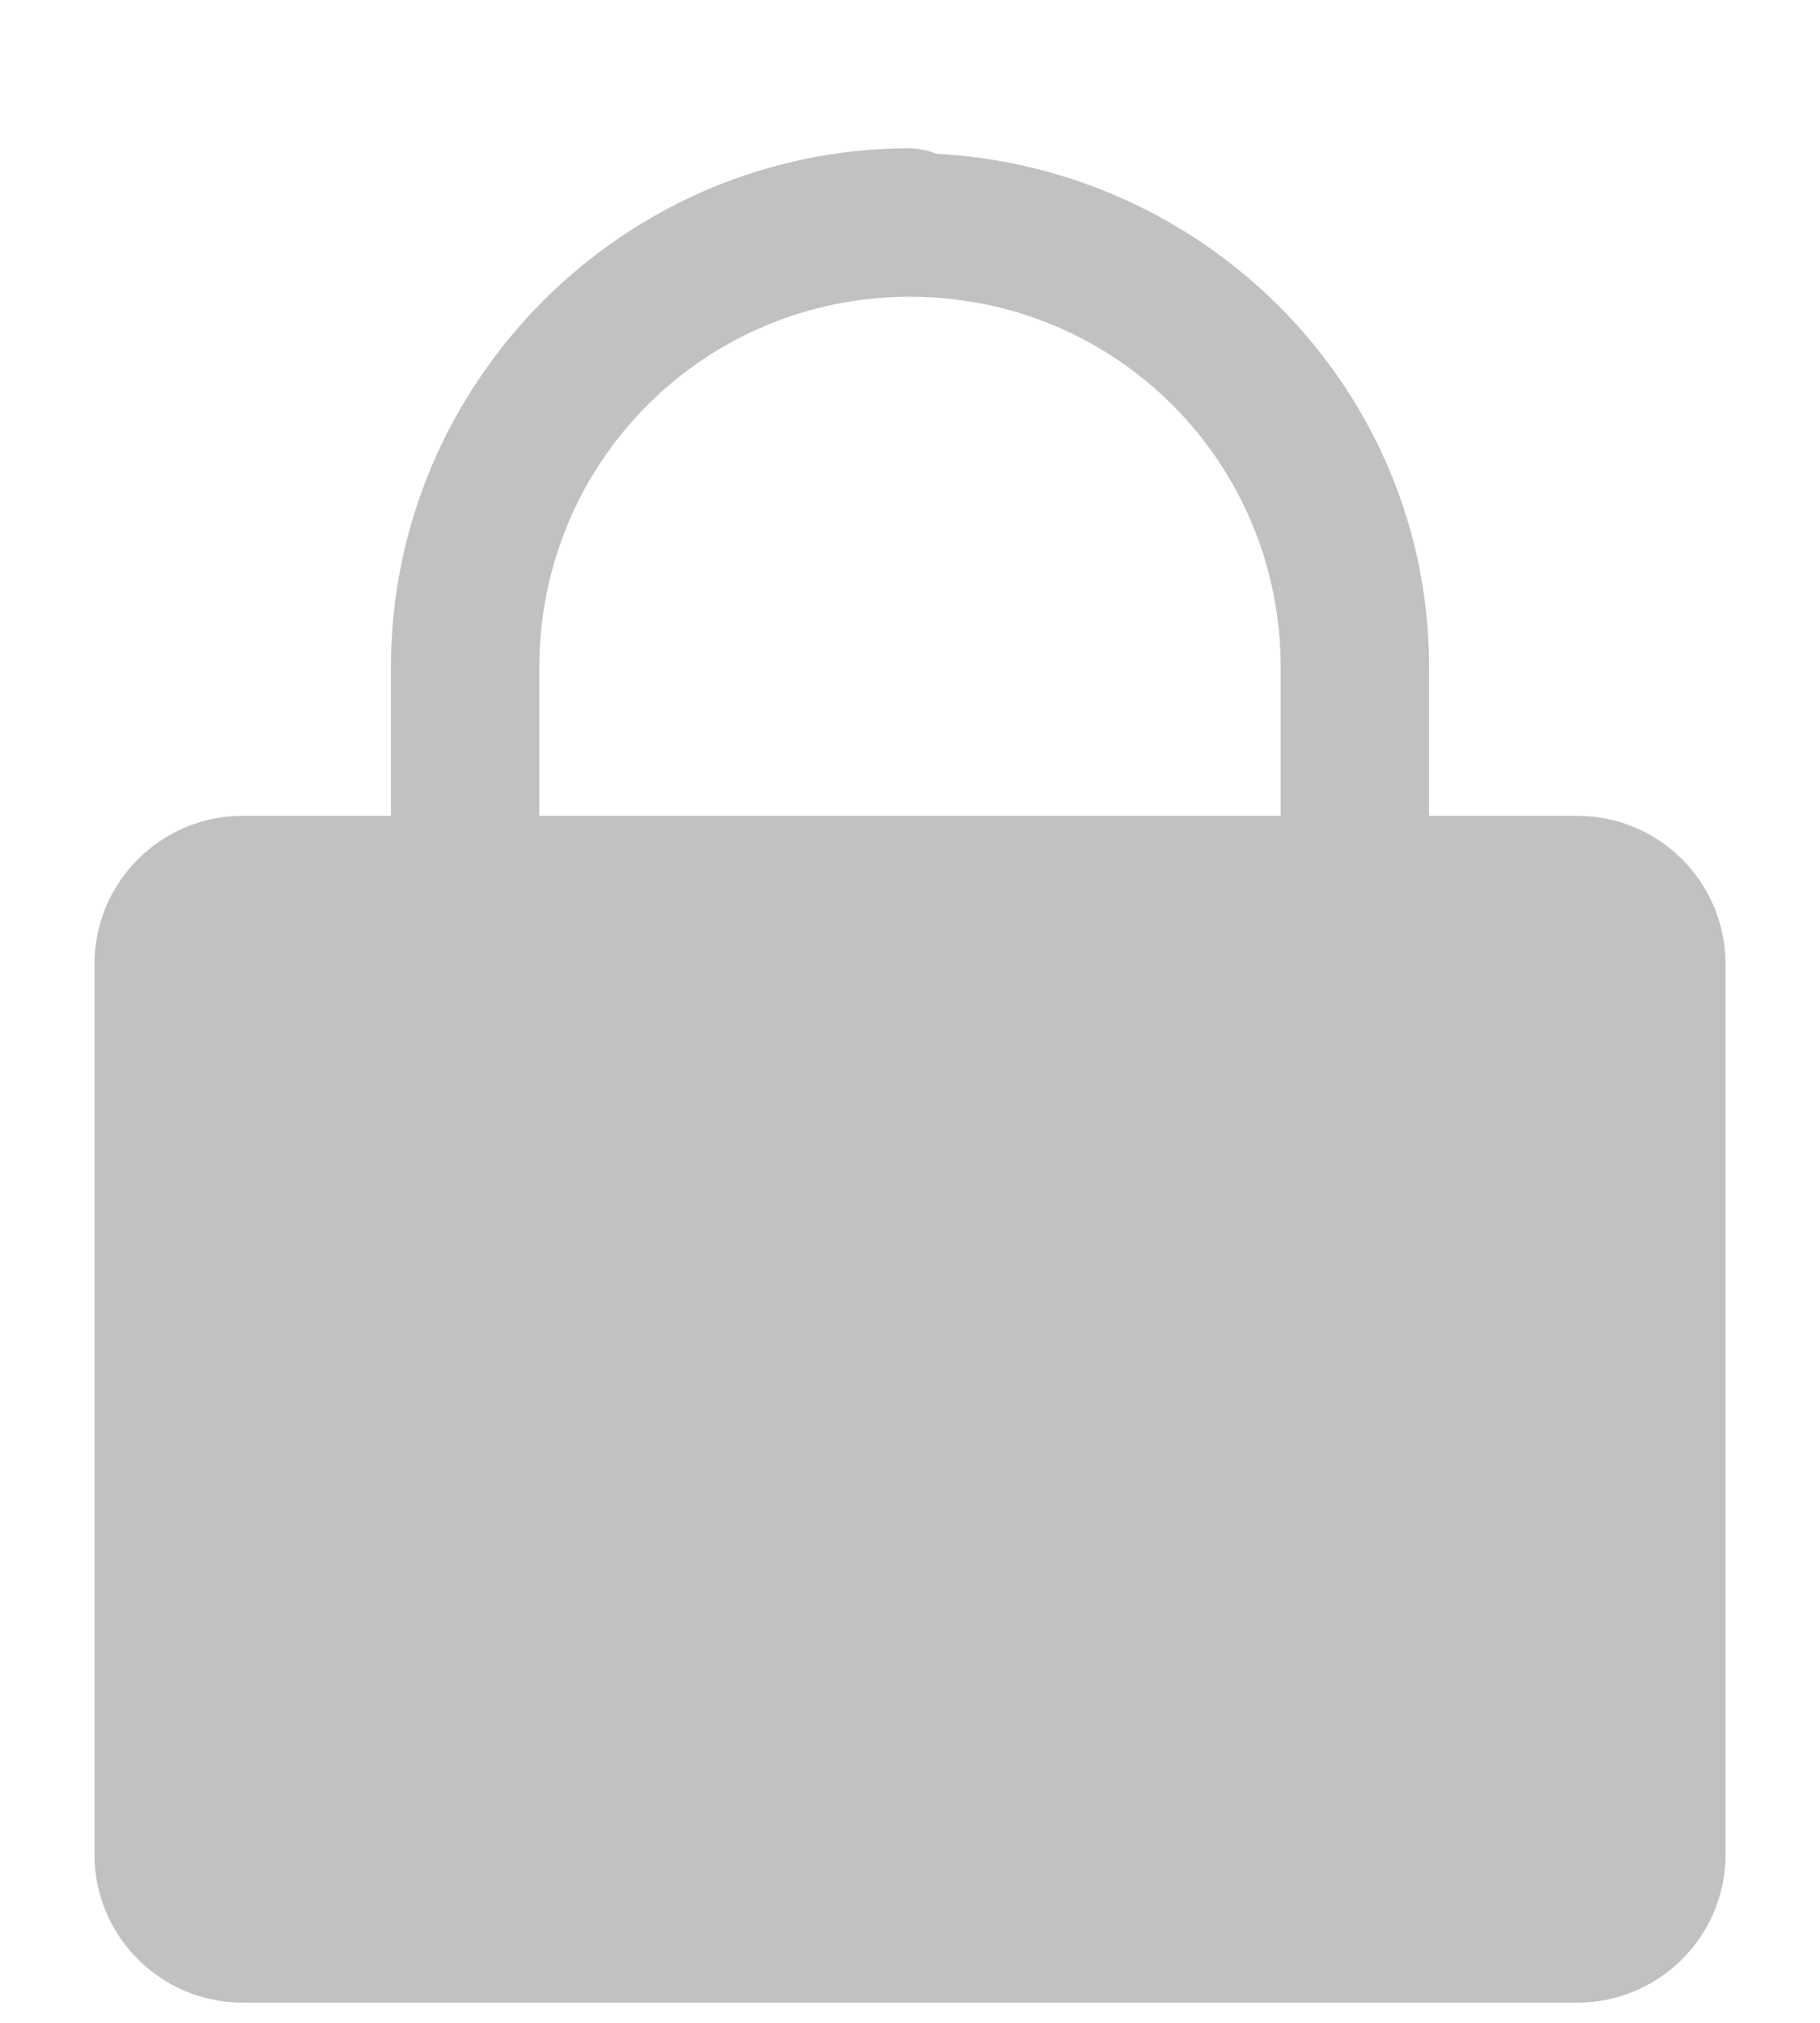 <svg width="9" height="10" viewBox="0 0 9 10" fill="none" xmlns="http://www.w3.org/2000/svg">
    <path d="M4.5 0.733C3.087 0.733 1.933 1.887 1.933 3.3V4.033H1.2C0.795 4.033 0.467 4.362 0.467 4.767V9.167C0.467 9.572 0.795 9.9 1.2 9.9H7.8C8.205 9.9 8.533 9.572 8.533 9.167V4.767C8.533 4.362 8.205 4.033 7.8 4.033H7.067V3.3C7.067 1.933 5.98 0.832 4.63 0.76C4.589 0.743 4.545 0.734 4.5 0.733ZM4.5 1.467C5.517 1.467 6.333 2.283 6.333 3.3V4.033H2.667V3.3C2.667 2.283 3.483 1.467 4.5 1.467Z"
          fill="#C1C1C1"/>
</svg>
